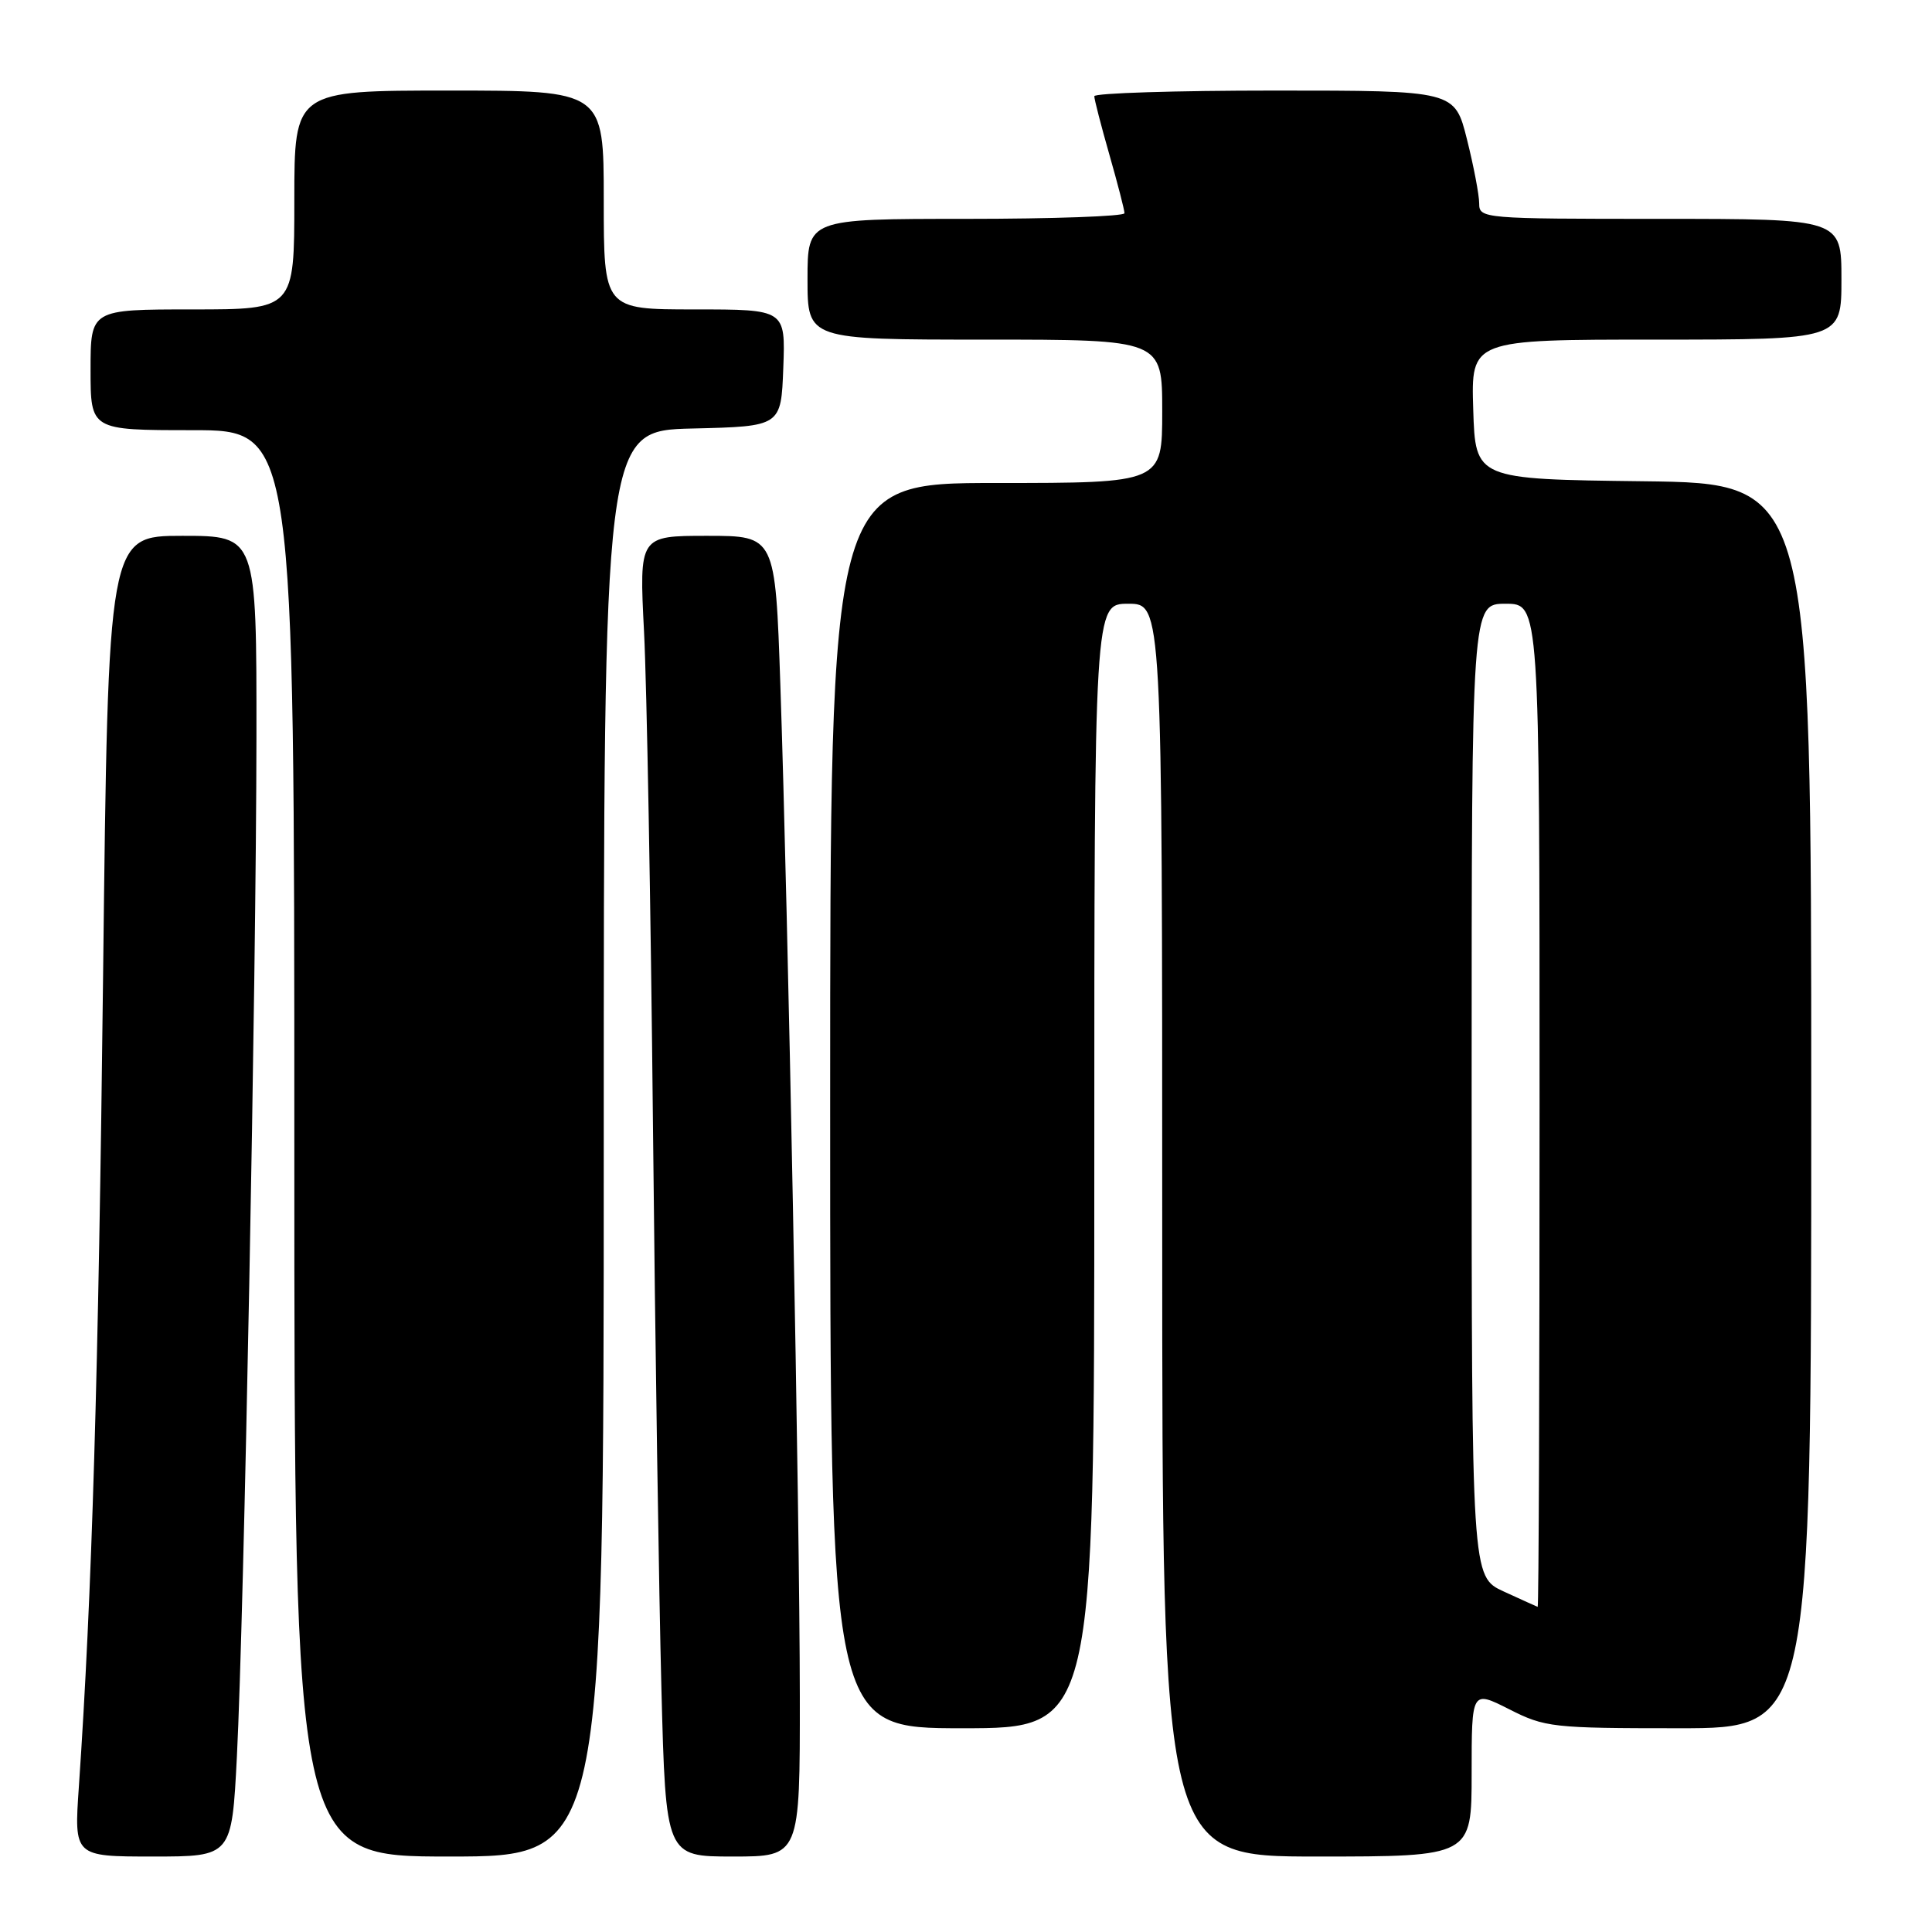 <?xml version="1.0" encoding="UTF-8" standalone="no"?>
<!DOCTYPE svg PUBLIC "-//W3C//DTD SVG 1.1//EN" "http://www.w3.org/Graphics/SVG/1.1/DTD/svg11.dtd" >
<svg xmlns="http://www.w3.org/2000/svg" xmlns:xlink="http://www.w3.org/1999/xlink" version="1.1" viewBox="0 0 256 256">
 <g >
 <path fill="currentColor"
d=" M 31.39 232.75 C 32.33 214.20 33.95 129.83 33.98 97.75 C 34.00 71.00 34.00 71.00 24.16 71.00 C 14.33 71.00 14.33 71.00 13.66 129.25 C 13.05 182.28 12.19 211.27 10.45 236.75 C 9.81 246.00 9.81 246.00 20.26 246.00 C 30.71 246.00 30.71 246.00 31.39 232.75 Z  M 80.00 151.53 C 80.00 57.06 80.00 57.06 91.75 56.78 C 103.50 56.50 103.50 56.50 103.79 48.75 C 104.08 41.00 104.08 41.00 92.04 41.00 C 80.00 41.00 80.00 41.00 80.00 26.50 C 80.00 12.00 80.00 12.00 59.50 12.00 C 39.00 12.00 39.00 12.00 39.00 26.50 C 39.00 41.00 39.00 41.00 25.50 41.00 C 12.00 41.00 12.00 41.00 12.00 49.00 C 12.00 57.00 12.00 57.00 25.50 57.00 C 39.00 57.00 39.00 57.00 39.00 151.50 C 39.00 246.00 39.00 246.00 59.50 246.00 C 80.00 246.00 80.00 246.00 80.00 151.53 Z  M 105.98 224.75 C 105.97 200.73 104.42 120.60 103.40 90.75 C 102.73 71.00 102.73 71.00 93.71 71.00 C 84.69 71.00 84.69 71.00 85.34 83.75 C 85.70 90.76 86.23 120.12 86.52 149.00 C 86.81 177.88 87.32 211.51 87.64 223.75 C 88.22 246.00 88.22 246.00 97.11 246.00 C 106.00 246.00 106.00 246.00 105.98 224.75 Z  M 195.00 234.98 C 195.00 223.97 195.00 223.97 199.97 226.48 C 204.71 228.89 205.72 229.00 222.47 229.00 C 240.00 229.00 240.00 229.00 240.00 146.52 C 240.00 64.04 240.00 64.04 217.75 63.77 C 195.50 63.50 195.50 63.50 195.21 54.25 C 194.92 45.00 194.92 45.00 219.46 45.00 C 244.00 45.00 244.00 45.00 244.00 37.00 C 244.00 29.00 244.00 29.00 220.00 29.00 C 196.49 29.00 196.00 28.96 196.00 26.96 C 196.00 25.83 195.27 22.01 194.38 18.46 C 192.76 12.00 192.76 12.00 168.88 12.00 C 155.75 12.00 145.00 12.34 145.00 12.75 C 145.00 13.17 145.90 16.65 147.00 20.50 C 148.10 24.35 149.00 27.83 149.00 28.25 C 149.00 28.66 139.55 29.00 128.00 29.00 C 107.00 29.00 107.00 29.00 107.00 37.00 C 107.00 45.00 107.00 45.00 130.50 45.00 C 154.00 45.00 154.00 45.00 154.00 54.50 C 154.00 64.00 154.00 64.00 132.00 64.00 C 110.00 64.00 110.00 64.00 110.00 146.50 C 110.00 229.00 110.00 229.00 127.50 229.00 C 145.00 229.00 145.00 229.00 145.00 154.50 C 145.00 80.00 145.00 80.00 149.50 80.00 C 154.00 80.00 154.00 80.00 154.00 163.00 C 154.00 246.00 154.00 246.00 174.50 246.00 C 195.00 246.00 195.00 246.00 195.00 234.98 Z  M 199.25 210.88 C 195.00 208.92 195.00 208.92 195.00 144.46 C 195.00 80.00 195.00 80.00 199.50 80.00 C 204.00 80.00 204.00 80.00 204.00 146.50 C 204.00 183.07 203.89 212.96 203.75 212.92 C 203.61 212.87 201.59 211.95 199.25 210.88 Z "/>
</g>
</svg>